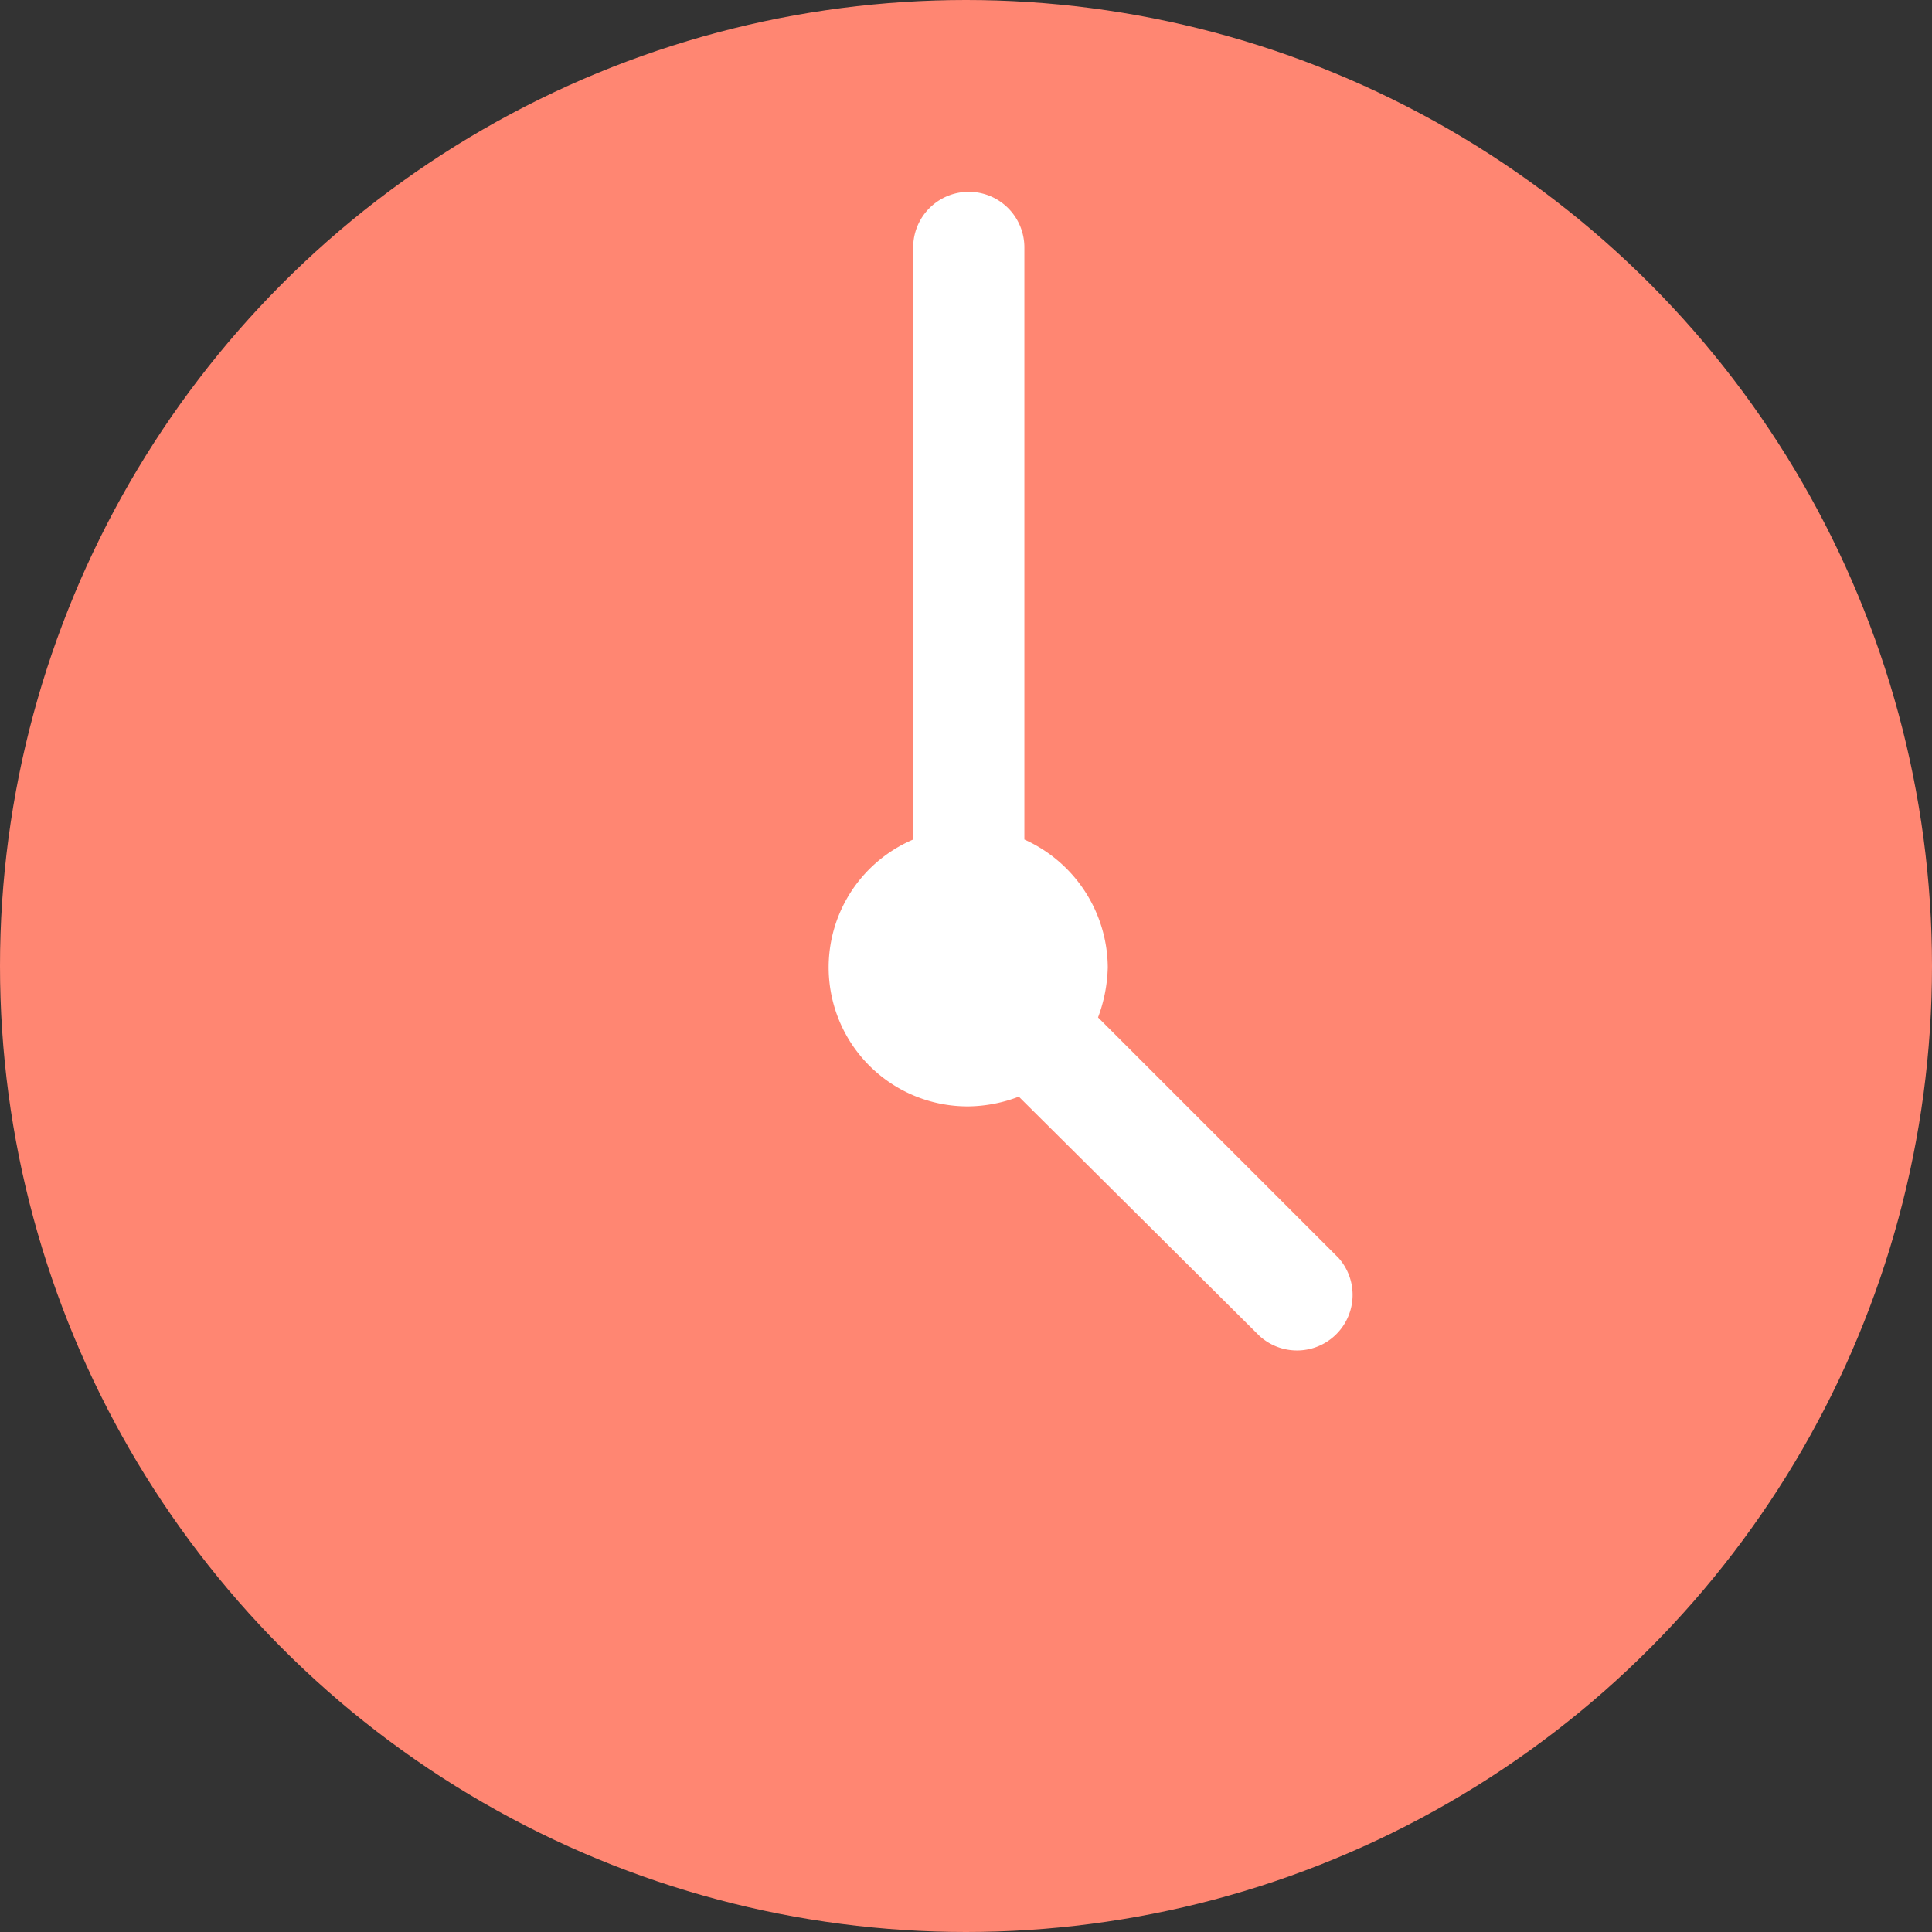 <svg xmlns="http://www.w3.org/2000/svg" viewBox="0 0 139 139"><rect x="0" y="0" width="139" height="139" fill="#333333" stroke="none"/><defs><style>.cls-1{fill:#ff8672;}.cls-2{fill:#fff;}</style></defs><title>Asset 1</title><g id="Layer_2" data-name="Layer 2"><g id="Layer_1-2" data-name="Layer 1"><g id="Laag_5" data-name="Laag 5"><circle class="cls-1" cx="69.5" cy="69.5" r="69.5"/><path class="cls-2" d="M96.3,90.5,79,73.2a11,11,0,0,0,.7-3.6,10.16,10.16,0,0,0-6-9.2V17.8a4,4,0,1,0-8,0V60.4a10,10,0,0,0,4,19.2,10.48,10.48,0,0,0,3.6-.7L90.6,96.1a4,4,0,0,0,5.7-5.6Z"/></g></g></g></svg>